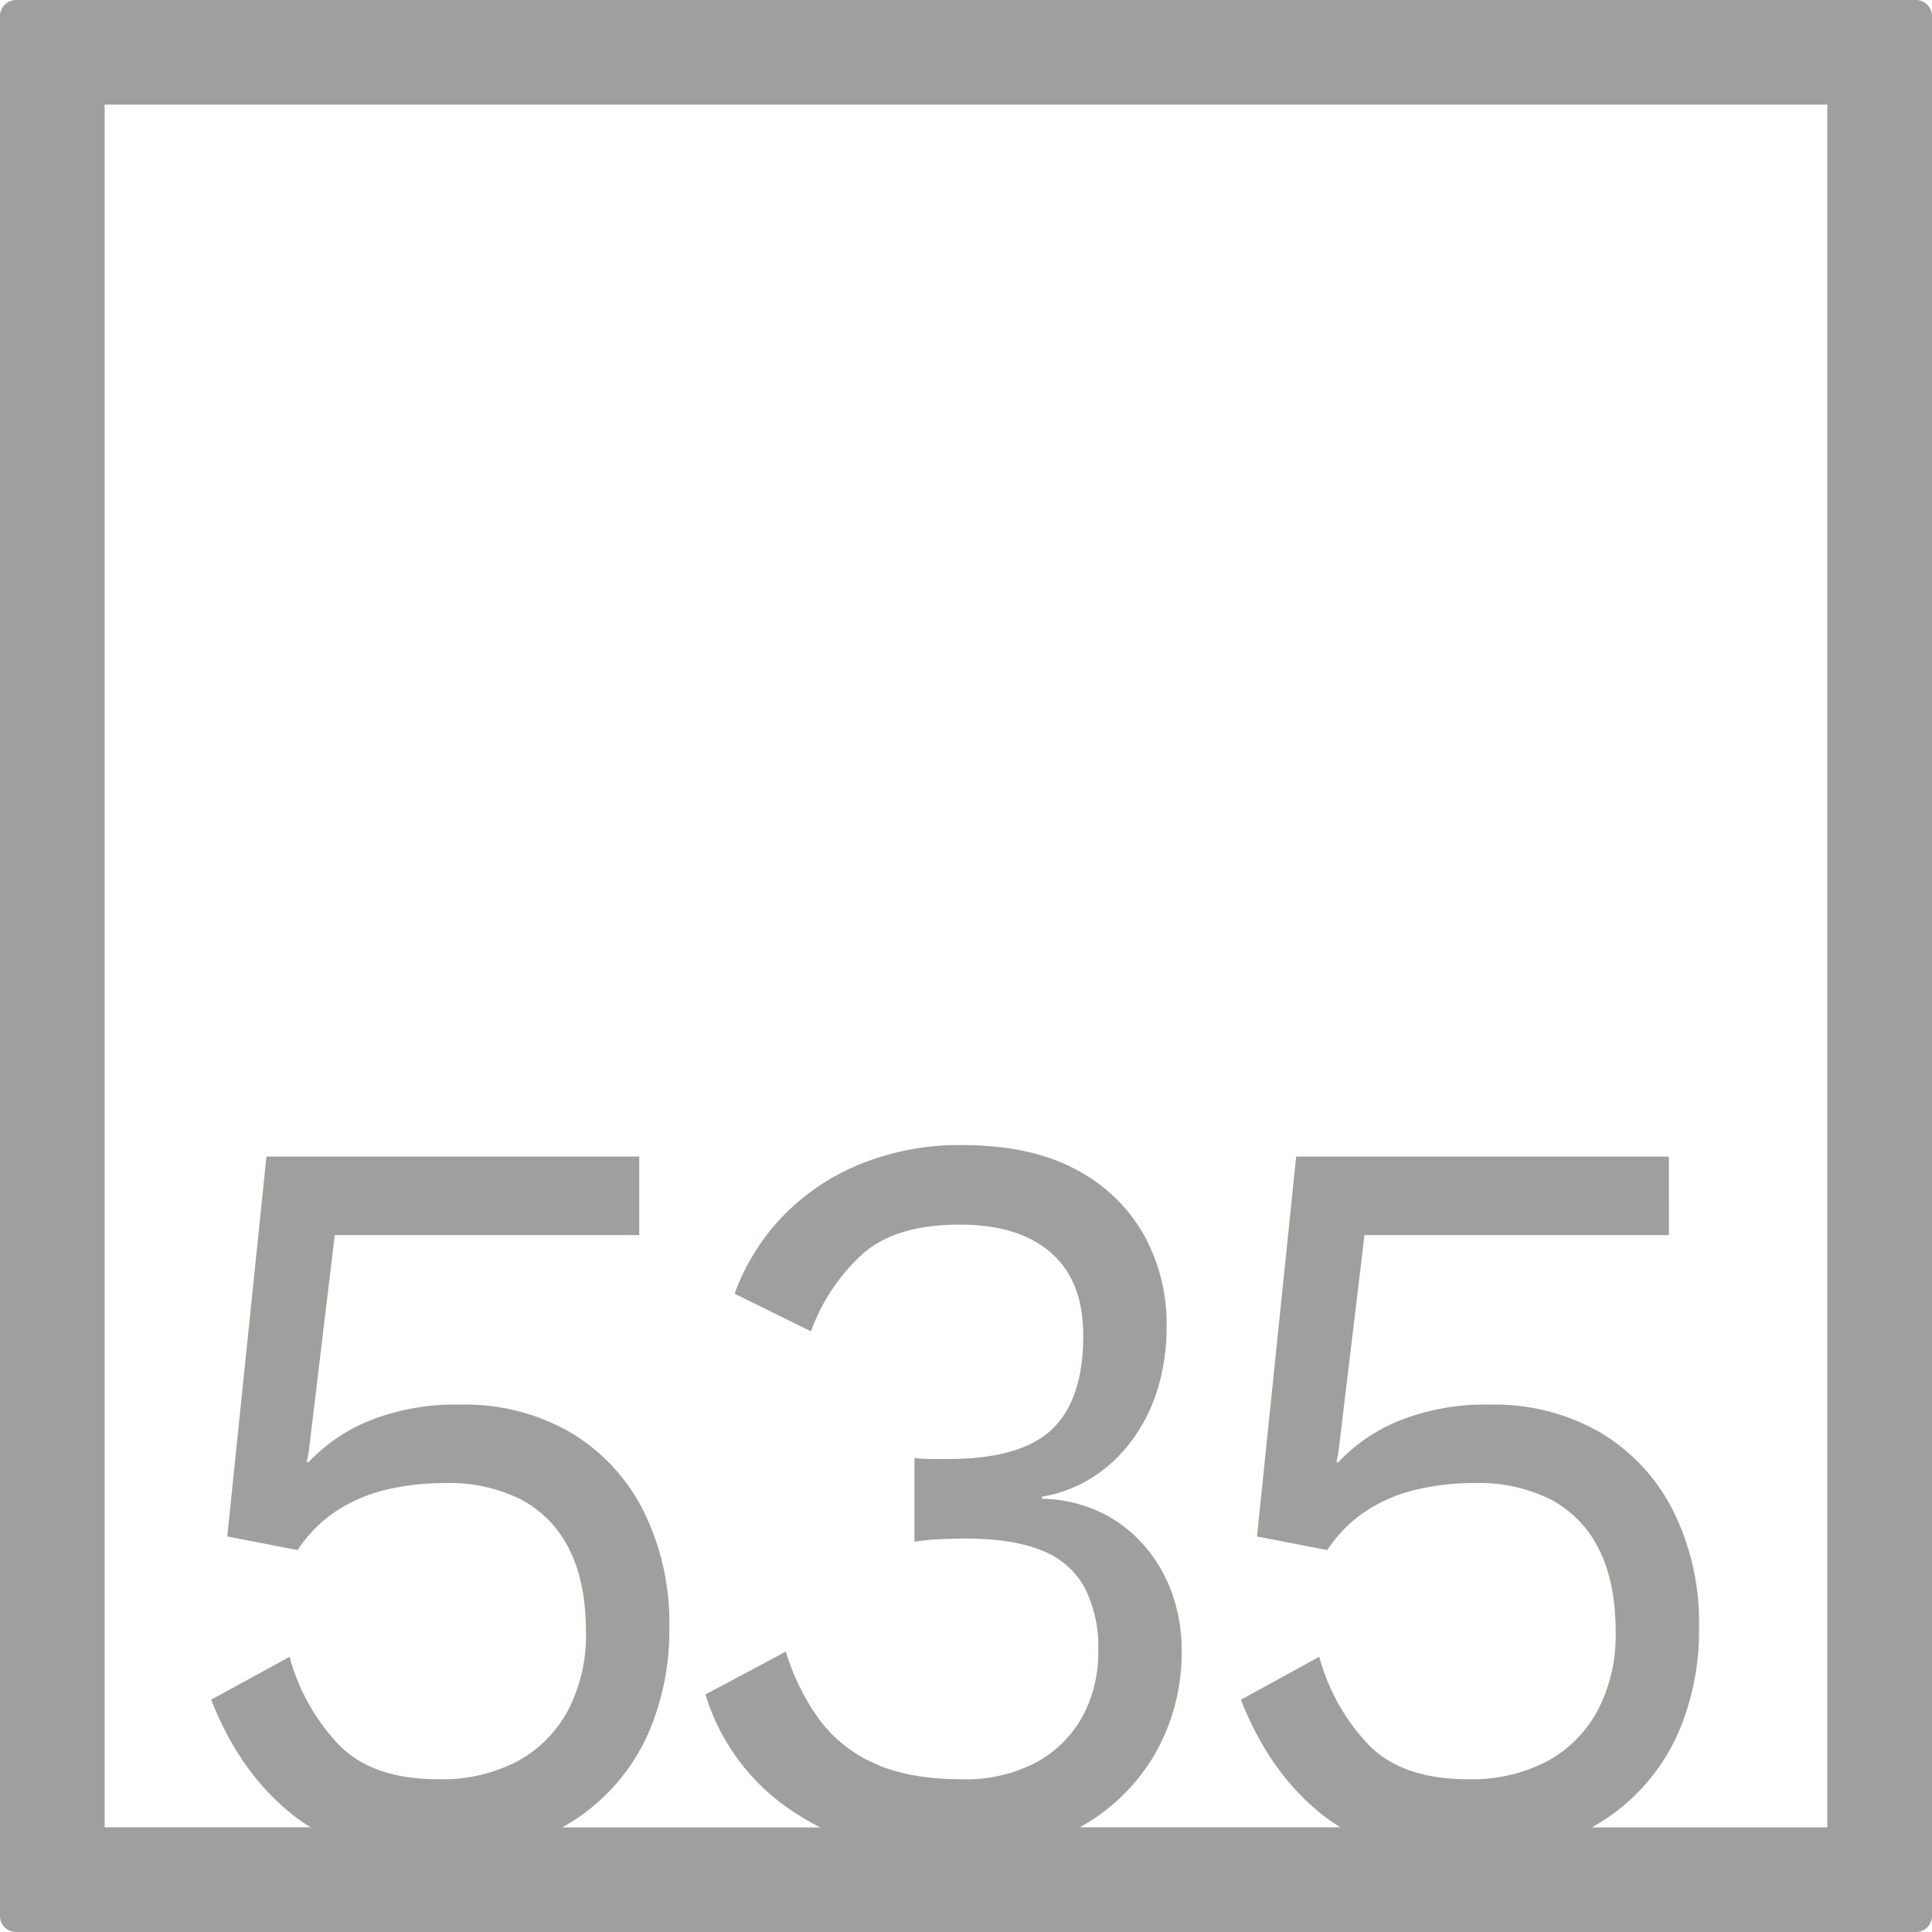 <svg xmlns="http://www.w3.org/2000/svg" width="120mm" height="120mm" viewBox="0 0 340.158 340.157">
  <g id="Zimmernummer">
      <g id="Z-04-535-E">
        <path fill="#A09f9d" stroke="none" d="M337.323,0H2.835A2.836,2.836,0,0,0,0,2.835V337.323a2.834,2.834,0,0,0,2.835,2.834H337.323a2.834,2.834,0,0,0,2.835-2.834V2.835A2.836,2.836,0,0,0,337.323,0ZM321.732,321.732H280.276A35.2,35.2,0,0,0,296.135,303.5a45.5,45.5,0,0,0,3.007-16.951,44.157,44.157,0,0,0-4.6-20.636,33.633,33.633,0,0,0-12.824-13.726,37.252,37.252,0,0,0-19.368-4.883,41.051,41.051,0,0,0-15.831,2.763,30.467,30.467,0,0,0-10.879,7.371h-.354l.354-1.659,4.6-38.324h53.595V203.633H228.212l-6.9,66.884,12.382,2.395a24.084,24.084,0,0,1,6.722-6.817,27.693,27.693,0,0,1,8.756-3.778,44,44,0,0,1,10.524-1.2,28.117,28.117,0,0,1,13.443,2.948,19.721,19.721,0,0,1,8.4,8.752q2.918,5.8,2.918,14.464a28.51,28.51,0,0,1-3.184,13.911,22.027,22.027,0,0,1-8.932,8.937,28.633,28.633,0,0,1-13.885,3.132q-11.5,0-17.423-5.989a36.205,36.205,0,0,1-8.756-15.569l-13.8,7.555q5.128,13.085,14.593,20.452a30.306,30.306,0,0,0,2.951,2.02H190.106a34.763,34.763,0,0,0,12.9-12.338,35.8,35.8,0,0,0,5.041-18.978,29.083,29.083,0,0,0-1.681-9.857,26.234,26.234,0,0,0-4.864-8.384,24.041,24.041,0,0,0-7.694-5.9,25.072,25.072,0,0,0-10.348-2.394v-.369a23.858,23.858,0,0,0,8.313-3.04,25.794,25.794,0,0,0,6.988-6.172,29.641,29.641,0,0,0,4.864-9.121A37.188,37.188,0,0,0,205.4,233.3a32.158,32.158,0,0,0-3.98-15.846,29.134,29.134,0,0,0-11.939-11.515q-7.961-4.328-20.165-4.331a46.22,46.22,0,0,0-17.777,3.317,39.7,39.7,0,0,0-13.709,9.213,38.618,38.618,0,0,0-8.49,13.634l13.443,6.633a34.07,34.07,0,0,1,9.2-13.726q5.835-5.067,16.98-5.068,10.434,0,16.1,4.975t5.66,14.556q0,11.241-5.483,16.491t-18.4,5.251h-2.741a26.666,26.666,0,0,1-3.1-.185v14.741a44.88,44.88,0,0,1,4.776-.46q2.3-.092,4.246-.093,8.311,0,13.442,2.119a14.468,14.468,0,0,1,7.517,6.541,23.065,23.065,0,0,1,2.388,11.055,23.609,23.609,0,0,1-2.83,11.7,20.458,20.458,0,0,1-8.137,8.014,26.614,26.614,0,0,1-13.088,2.949q-9.2,0-15.3-2.764a24.363,24.363,0,0,1-9.818-7.831,40.046,40.046,0,0,1-5.837-11.884l-14.15,7.555a37.875,37.875,0,0,0,16.185,21.1c1.305.836,2.647,1.6,4.018,2.3H98.976A35.212,35.212,0,0,0,114.835,303.5a45.519,45.519,0,0,0,3.007-16.951,44.133,44.133,0,0,0-4.6-20.636,33.624,33.624,0,0,0-12.823-13.726A37.251,37.251,0,0,0,81.05,247.3a41.058,41.058,0,0,0-15.831,2.763,30.472,30.472,0,0,0-10.878,7.371h-.354l.354-1.659,4.6-38.324h53.6V203.633H46.912l-6.9,66.884L52.4,272.912a24.078,24.078,0,0,1,6.72-6.817,27.712,27.712,0,0,1,8.756-3.778,44,44,0,0,1,10.524-1.2,28.116,28.116,0,0,1,13.444,2.948,19.727,19.727,0,0,1,8.4,8.752q2.919,5.8,2.918,14.464a28.521,28.521,0,0,1-3.183,13.911,22.042,22.042,0,0,1-8.933,8.937,28.635,28.635,0,0,1-13.886,3.132q-11.5,0-17.423-5.989a36.2,36.2,0,0,1-8.755-15.569l-13.8,7.555q5.129,13.085,14.592,20.452a30.306,30.306,0,0,0,2.951,2.02h-36.3V18.425H321.732Z"/>
      </g>
    </g>
</svg>
